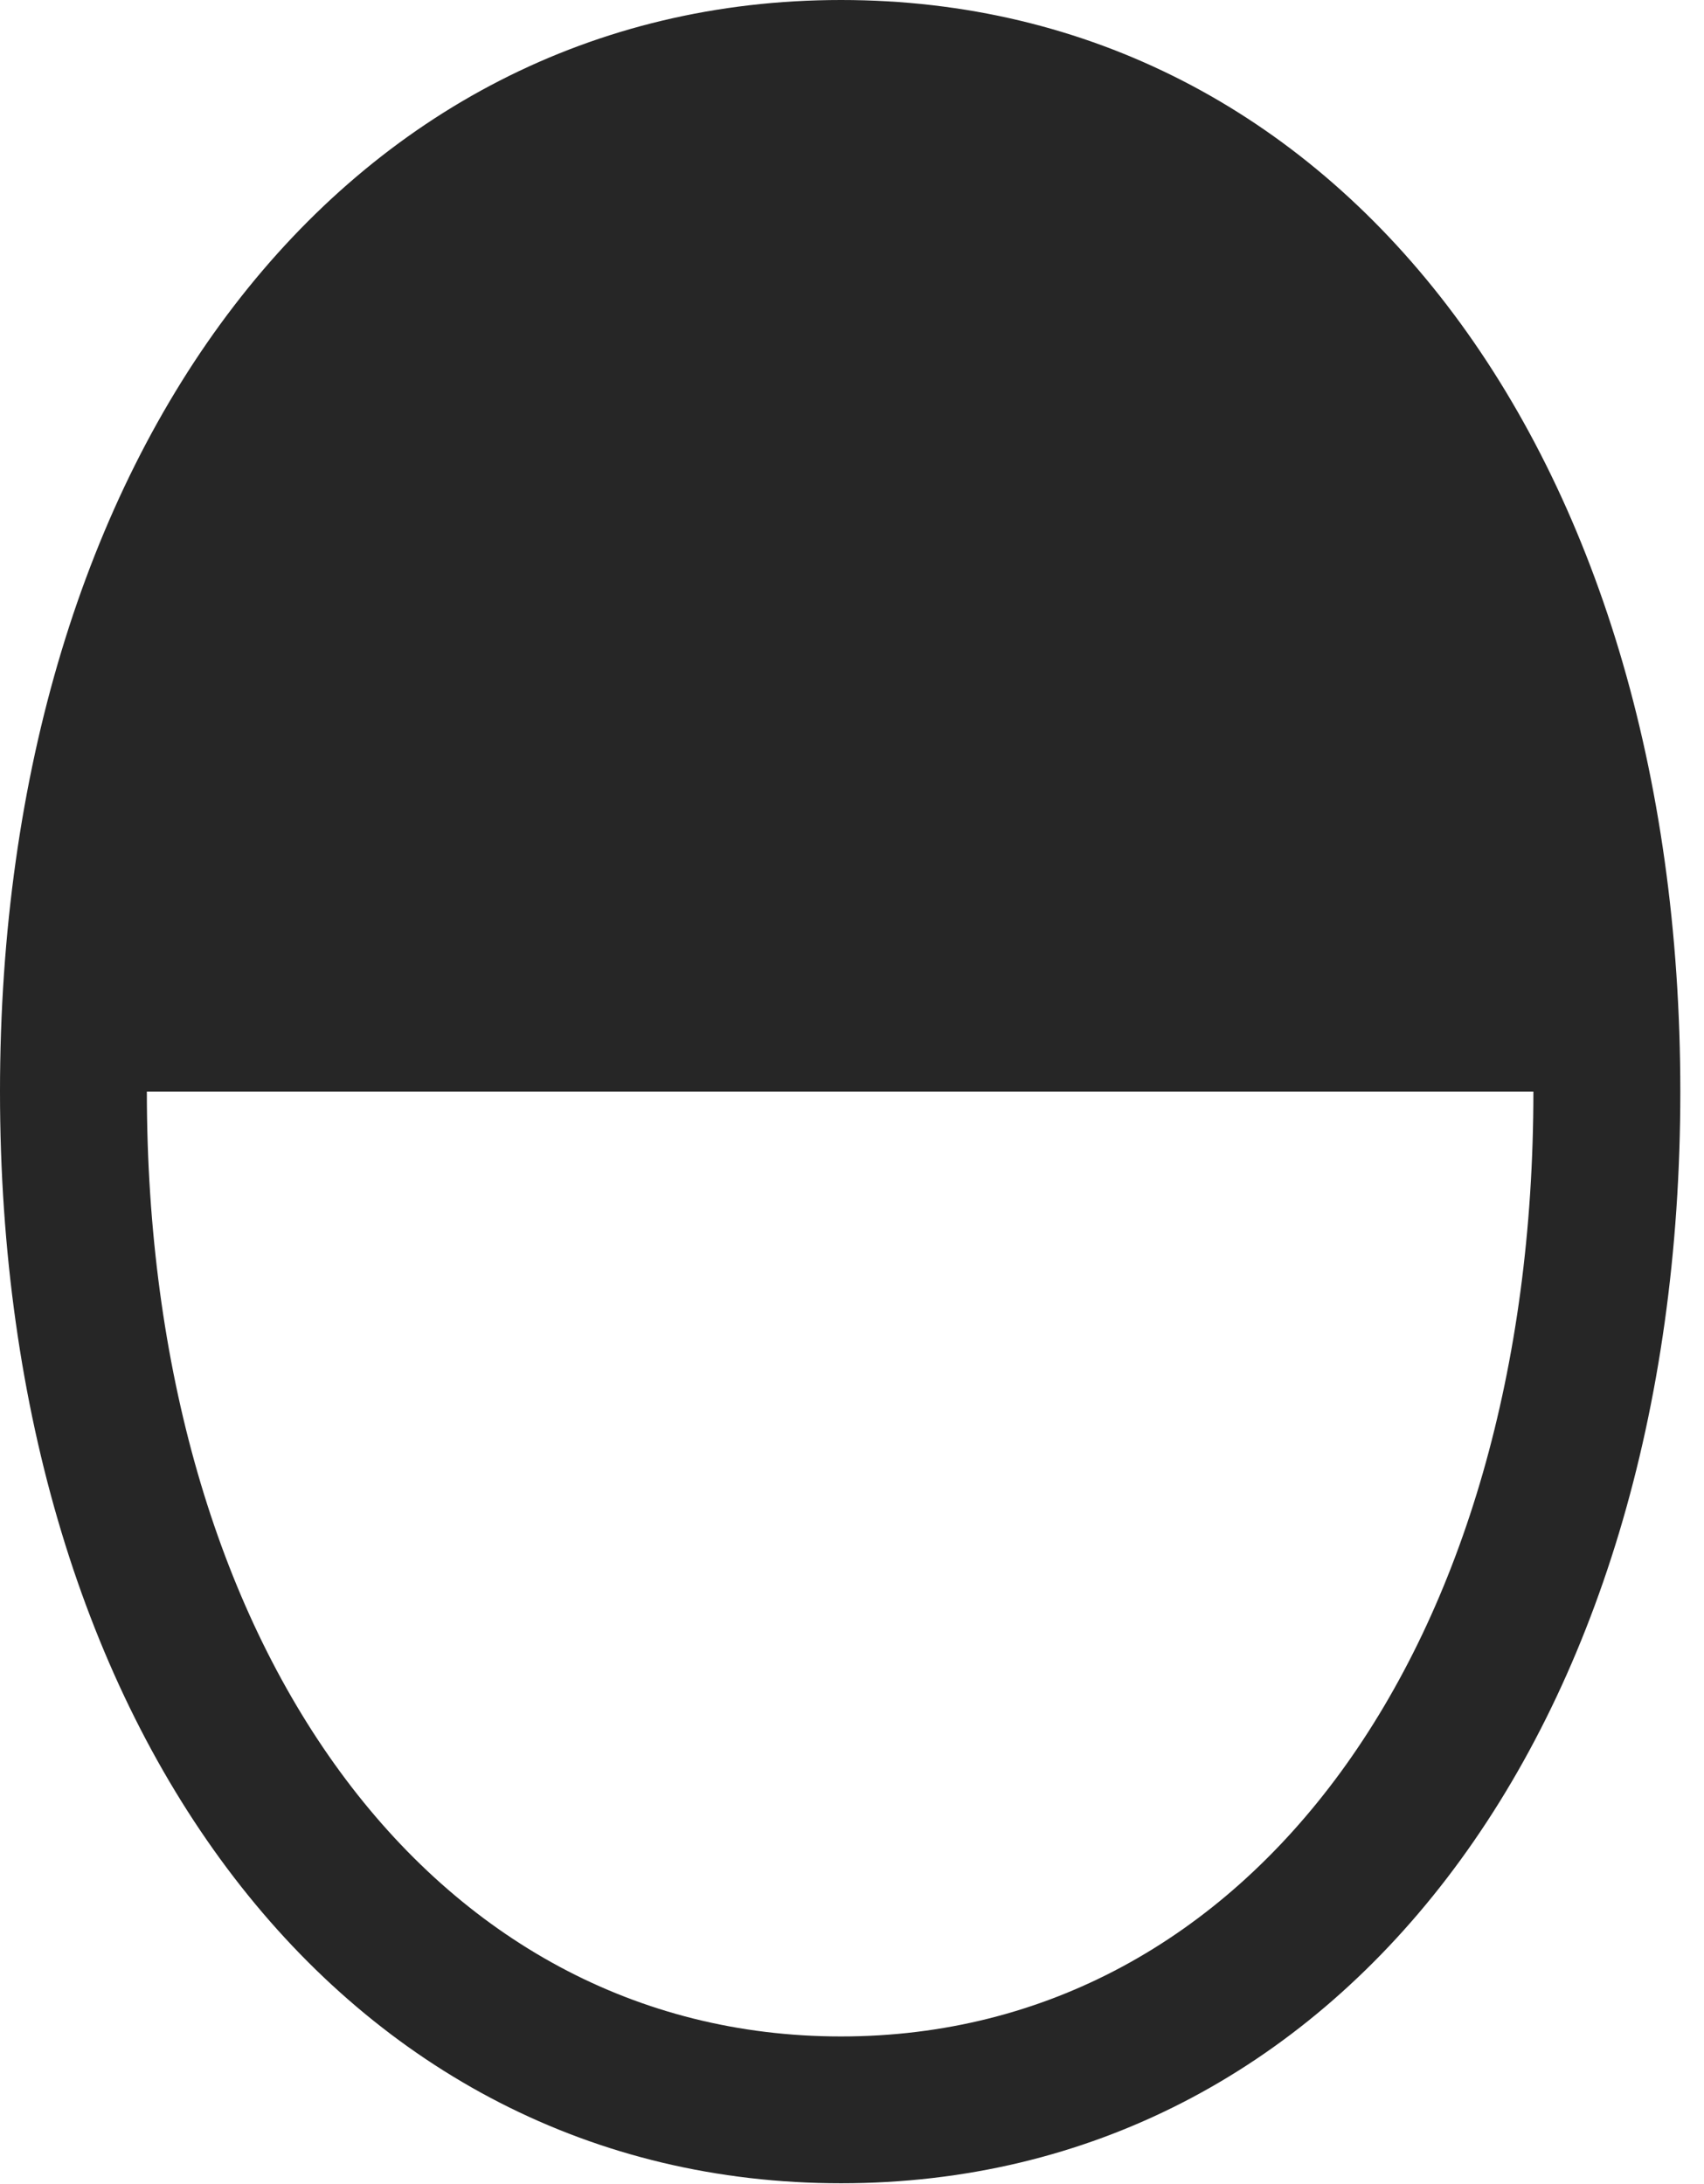 <?xml version="1.0" encoding="UTF-8"?>
<!--Generator: Apple Native CoreSVG 326-->
<!DOCTYPE svg
PUBLIC "-//W3C//DTD SVG 1.1//EN"
       "http://www.w3.org/Graphics/SVG/1.1/DTD/svg11.dtd">
<svg version="1.1" xmlns="http://www.w3.org/2000/svg" xmlns:xlink="http://www.w3.org/1999/xlink" viewBox="0 0 25.539 32.744">
 <g>
  <rect height="32.744" opacity="0" width="25.539" x="0" y="0"/>
  <path d="M12.605 0C5.154 0 0 6.768 0 16.365C0 25.963 5.154 32.73 12.605 32.73C20.057 32.73 25.184 25.977 25.184 16.365C25.184 6.754 20.057 0 12.605 0ZM2.201 16.365L22.982 16.365C22.982 24.678 18.744 30.529 12.605 30.529C6.453 30.529 2.201 24.664 2.201 16.365Z" fill="black" fill-opacity="0.85"/>
 </g>
</svg>
